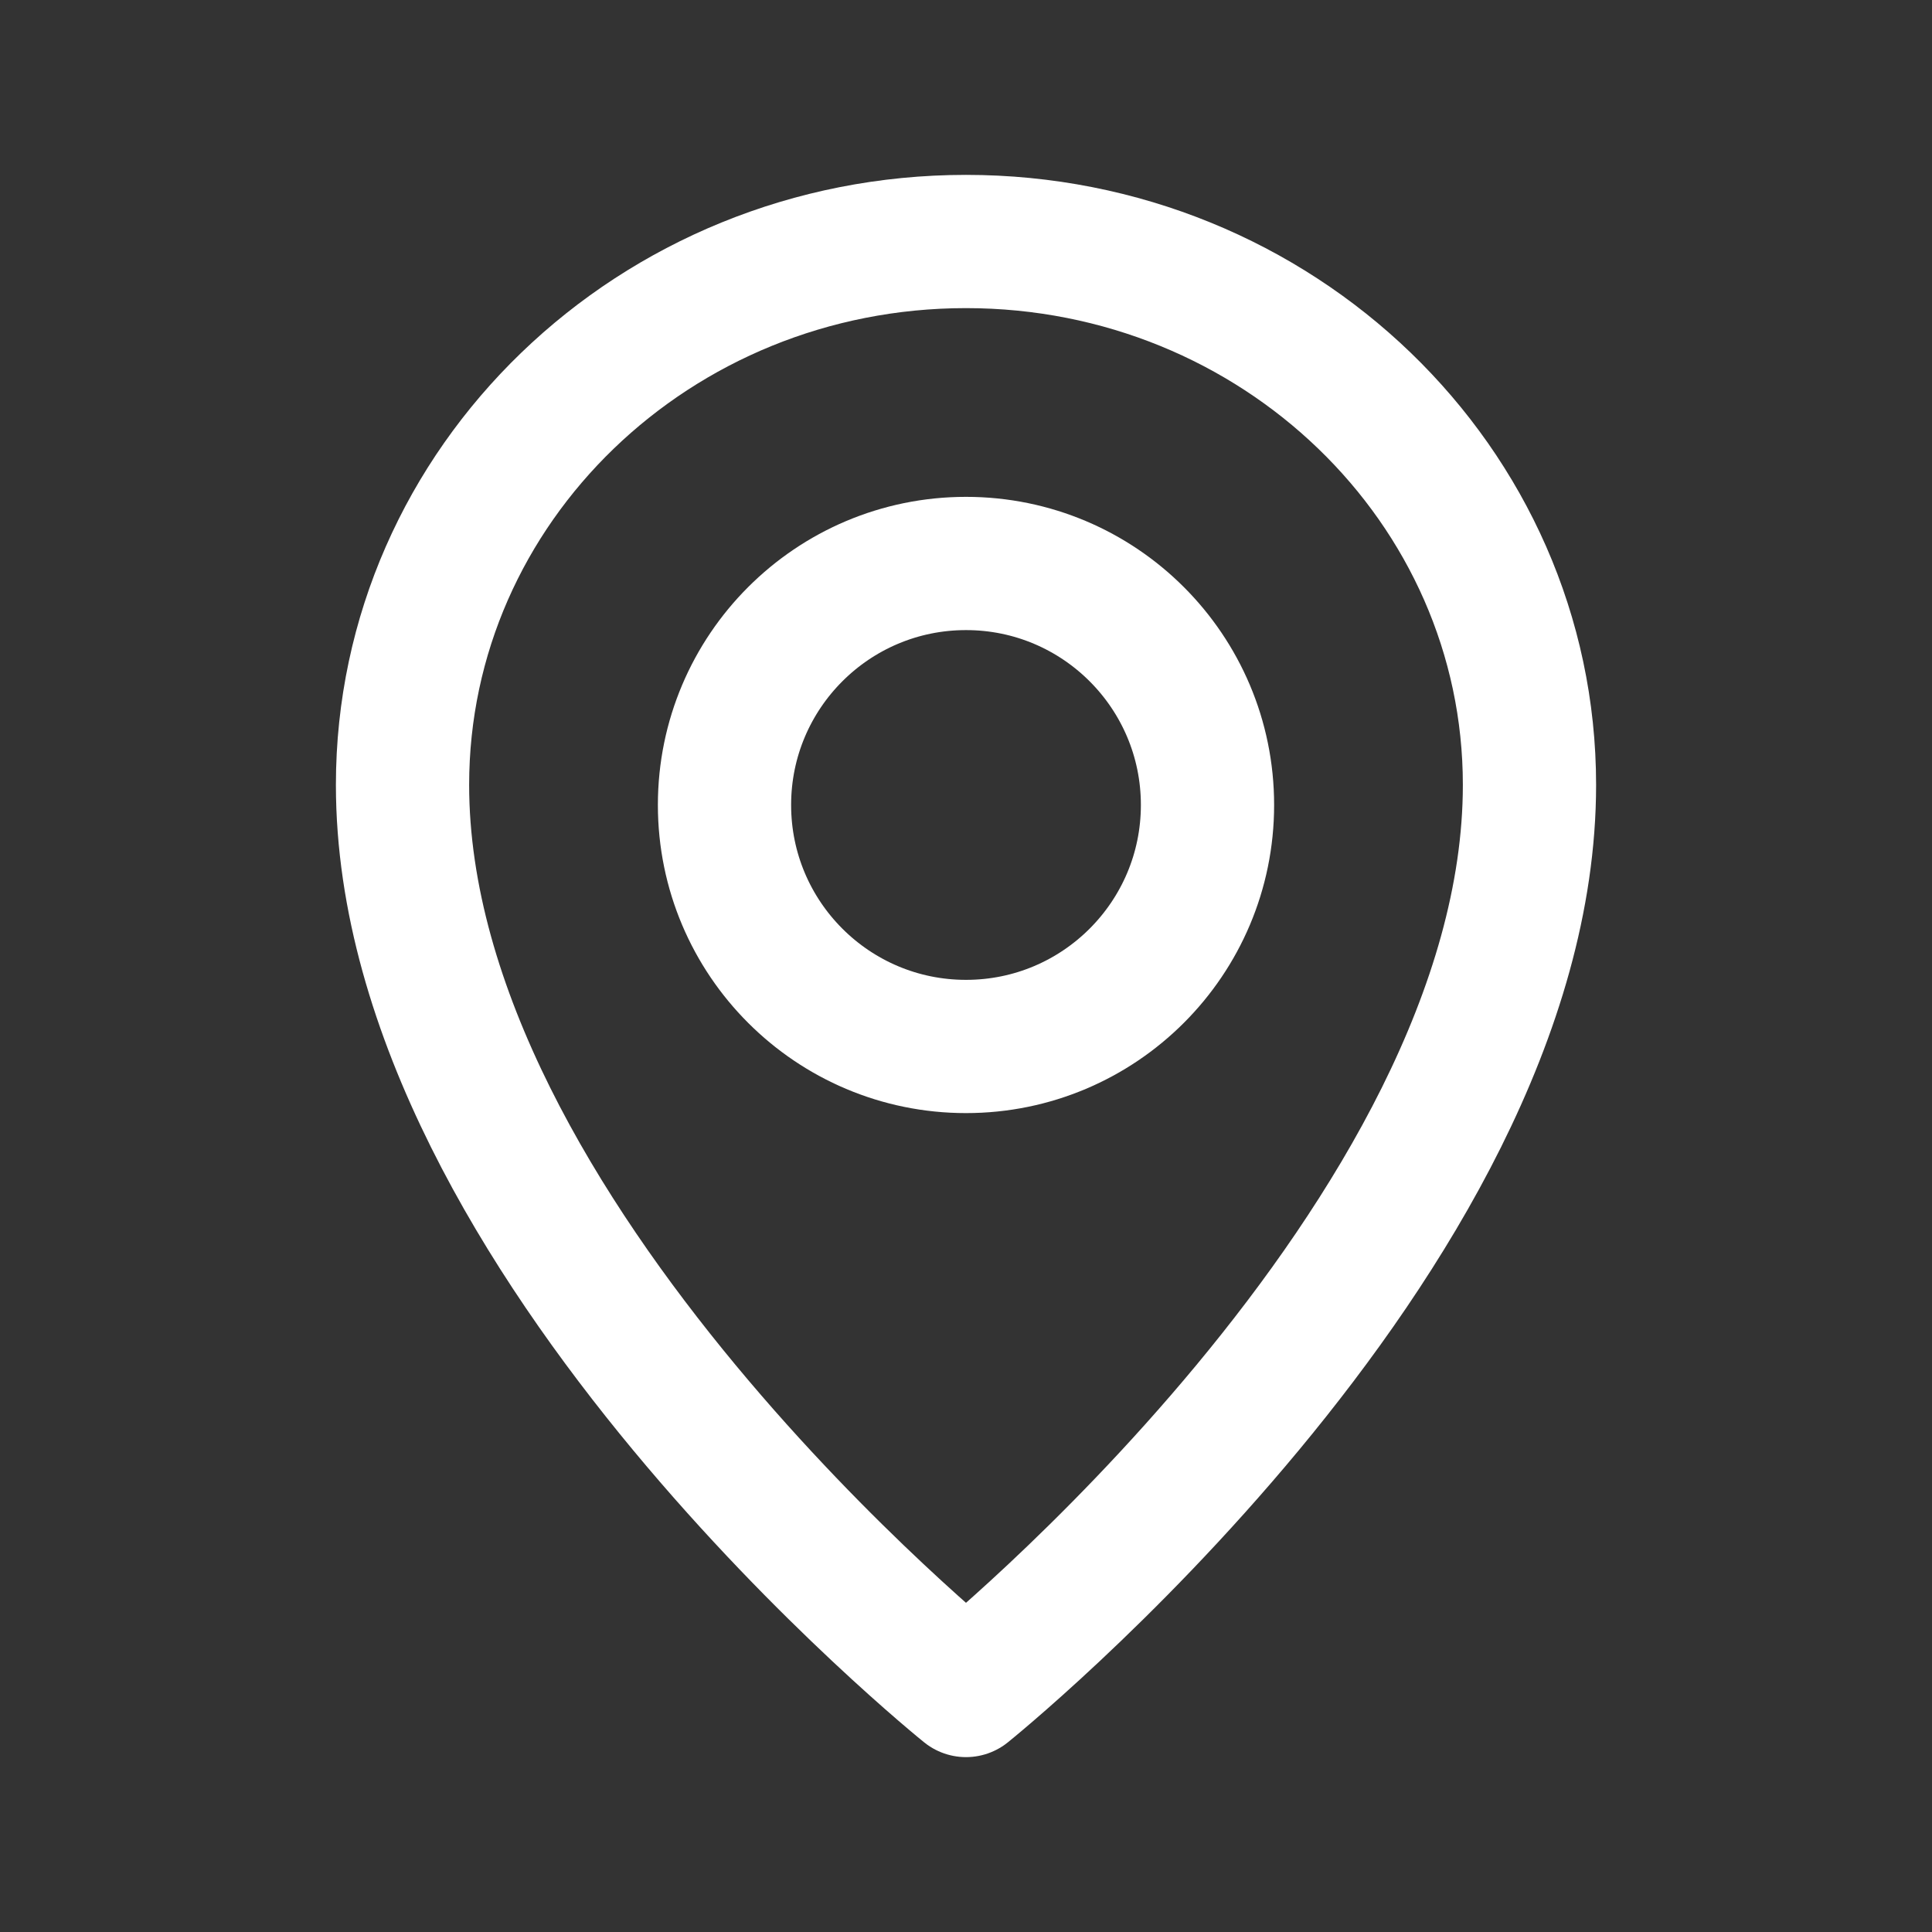 <svg width="29" height="29" viewBox="0 0 29 29" fill="none" xmlns="http://www.w3.org/2000/svg">
<rect x="0" y="0" width="29" height="29" fill="#333333" stroke="none"/>
<circle cx="14.5" cy="12.083" r="3.625" stroke="white" stroke-width="2" stroke-linecap="round" stroke-linejoin="round"/>
<path d="M22.958 11.781C22.958 18.578 14.5 25.375 14.5 25.375C14.5 25.375 6.042 18.578 6.042 11.781C6.042 7.277 9.828 3.625 14.5 3.625C19.171 3.625 22.958 7.277 22.958 11.781Z" stroke="white" stroke-width="2" stroke-linecap="round" stroke-linejoin="round"/>
</svg>
